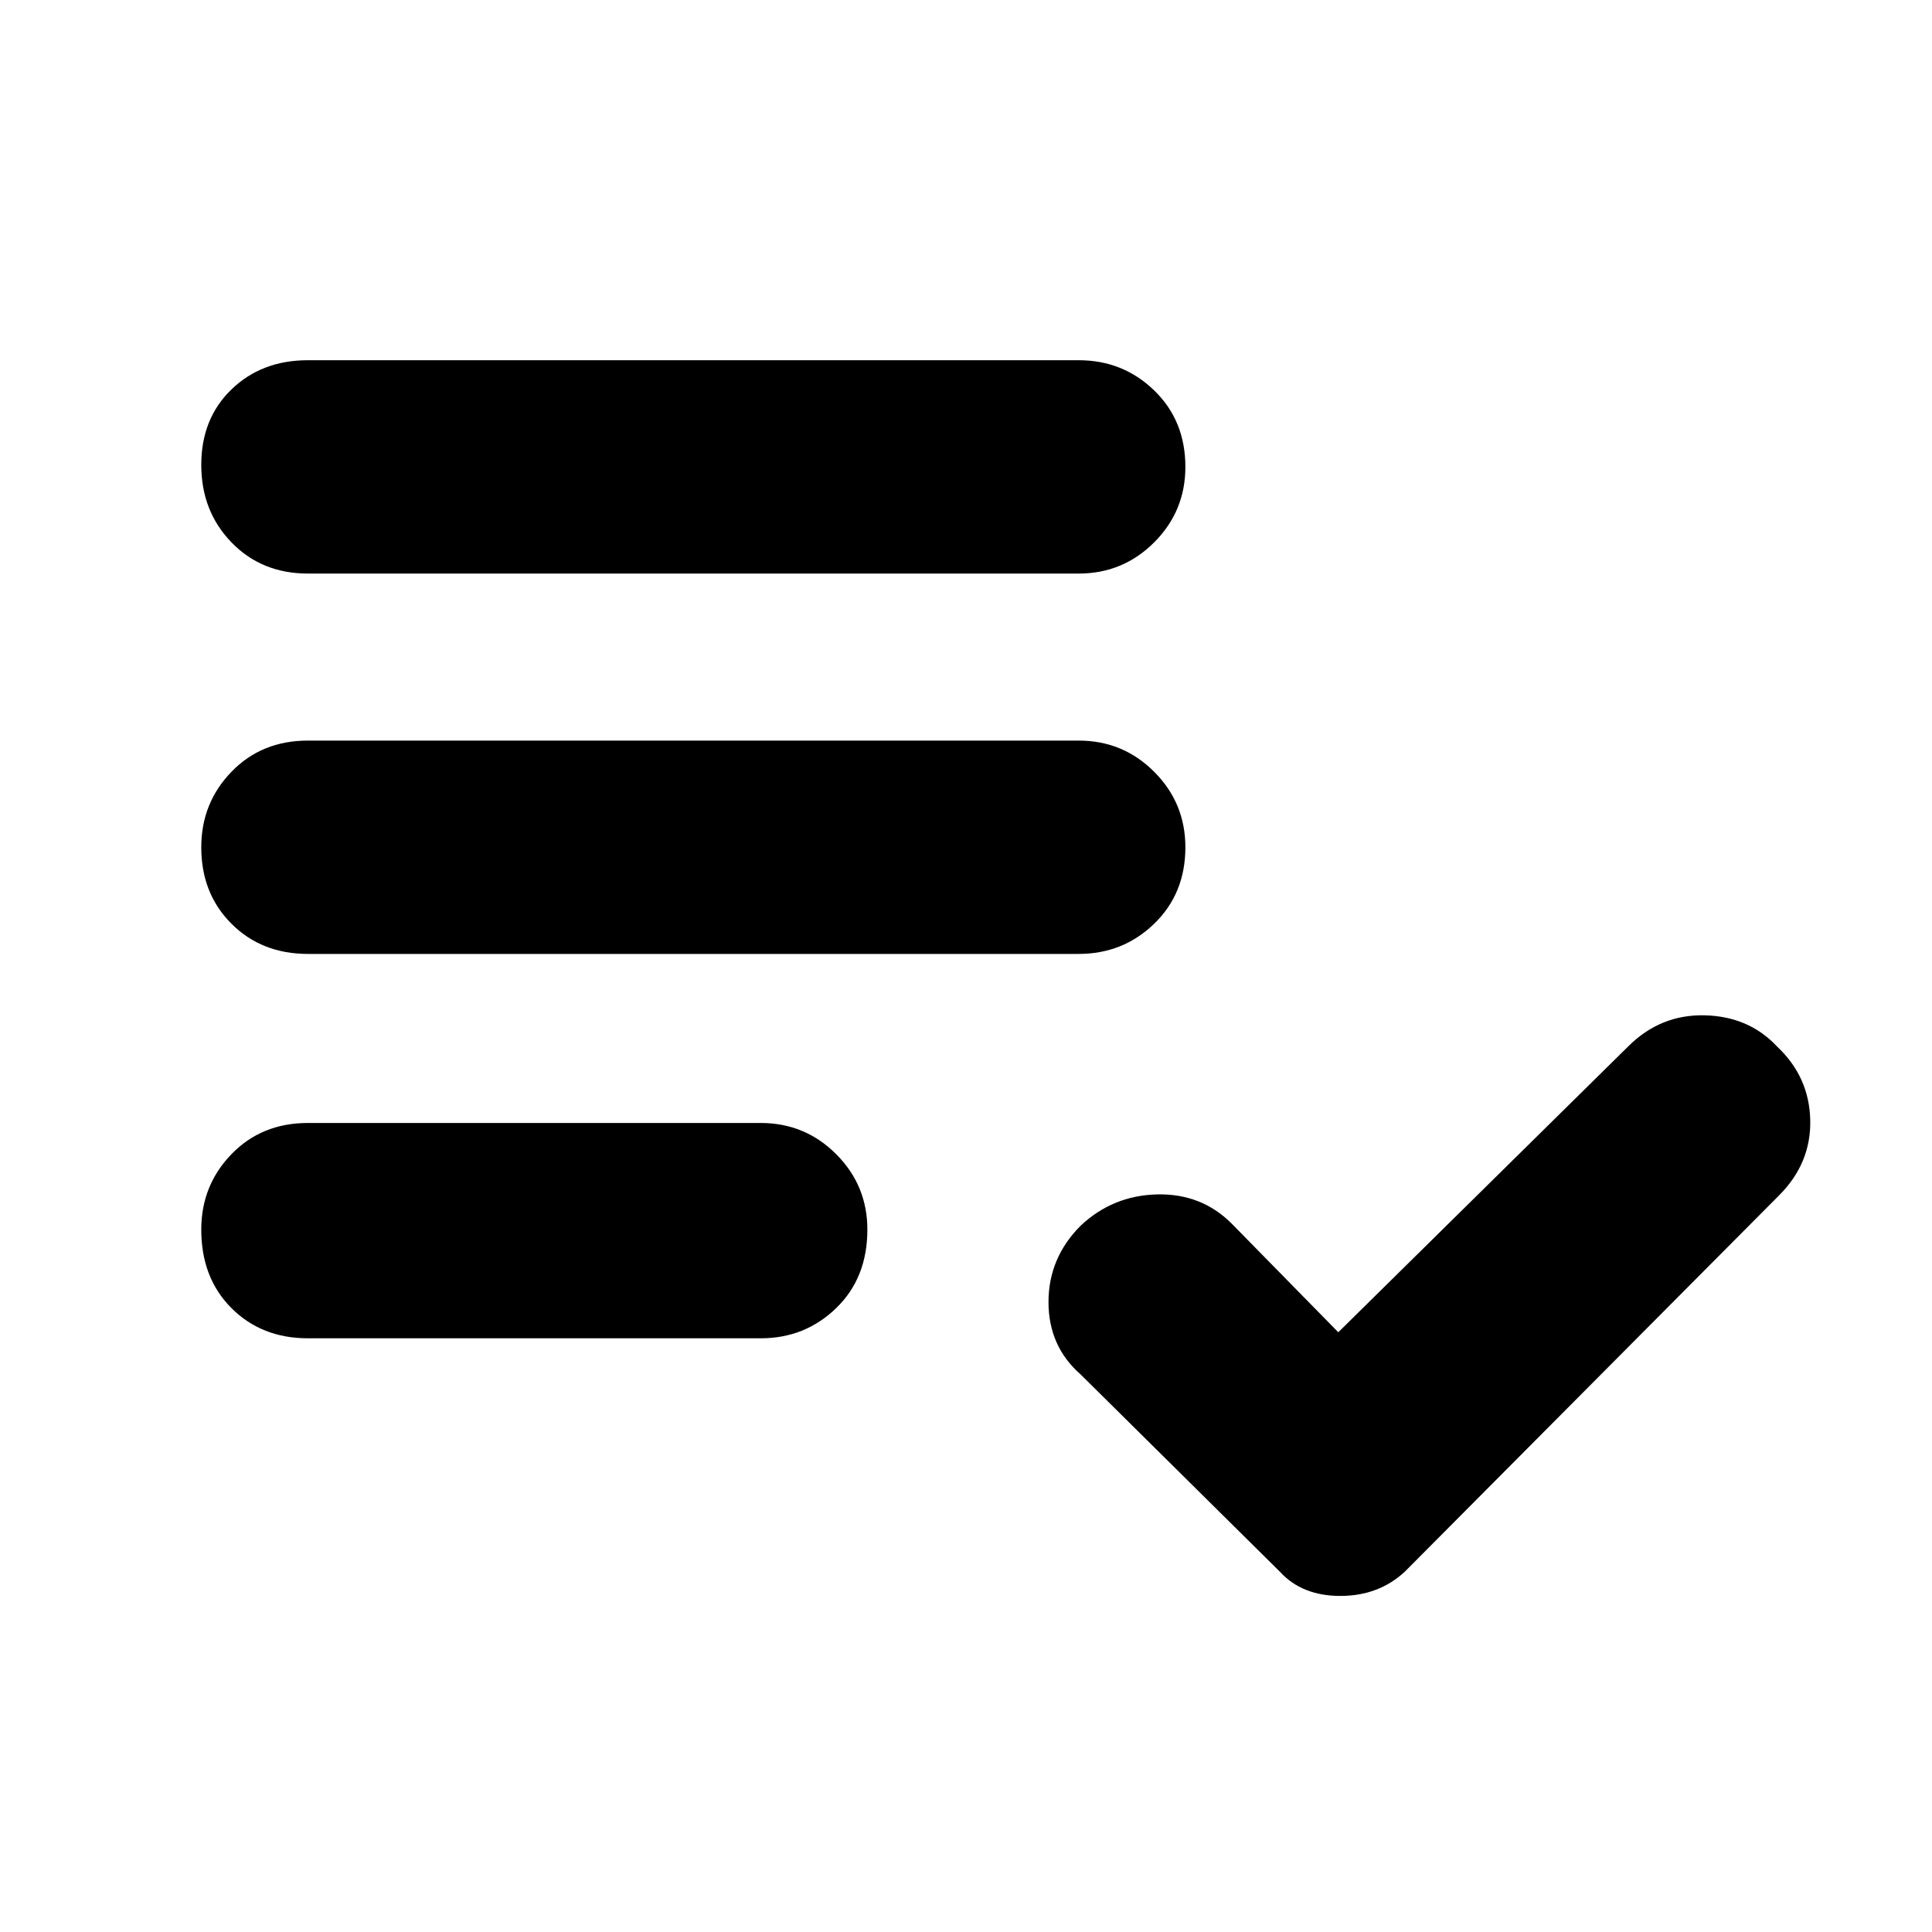 <svg xmlns="http://www.w3.org/2000/svg" height="40" width="40"><path d="M6.375 11.875q-.958 0-1.583-.646t-.625-1.604q0-.958.625-1.562.625-.605 1.583-.605h15.958q.917 0 1.563.625.646.625.646 1.584 0 .916-.646 1.562t-1.563.646Zm0 7.875q-.958 0-1.583-.625t-.625-1.583q0-.917.625-1.563.625-.646 1.583-.646h15.958q.917 0 1.563.646.646.646.646 1.563 0 .958-.646 1.583t-1.563.625Zm0 7.958q-.958 0-1.583-.625t-.625-1.625q0-.916.625-1.562t1.583-.646h9.375q.917 0 1.562.646.646.646.646 1.562 0 1-.646 1.625-.645.625-1.562.625ZM26.5 32.542l-4.125-4.084q-.667-.583-.667-1.5 0-.916.667-1.583.667-.625 1.583-.646.917-.021 1.542.604l2.208 2.25 6-5.916q.667-.667 1.584-.646.916.021 1.5.646.666.625.687 1.521.021.895-.646 1.562l-7.75 7.792q-.541.5-1.333.5-.792 0-1.25-.5Z"/></svg>